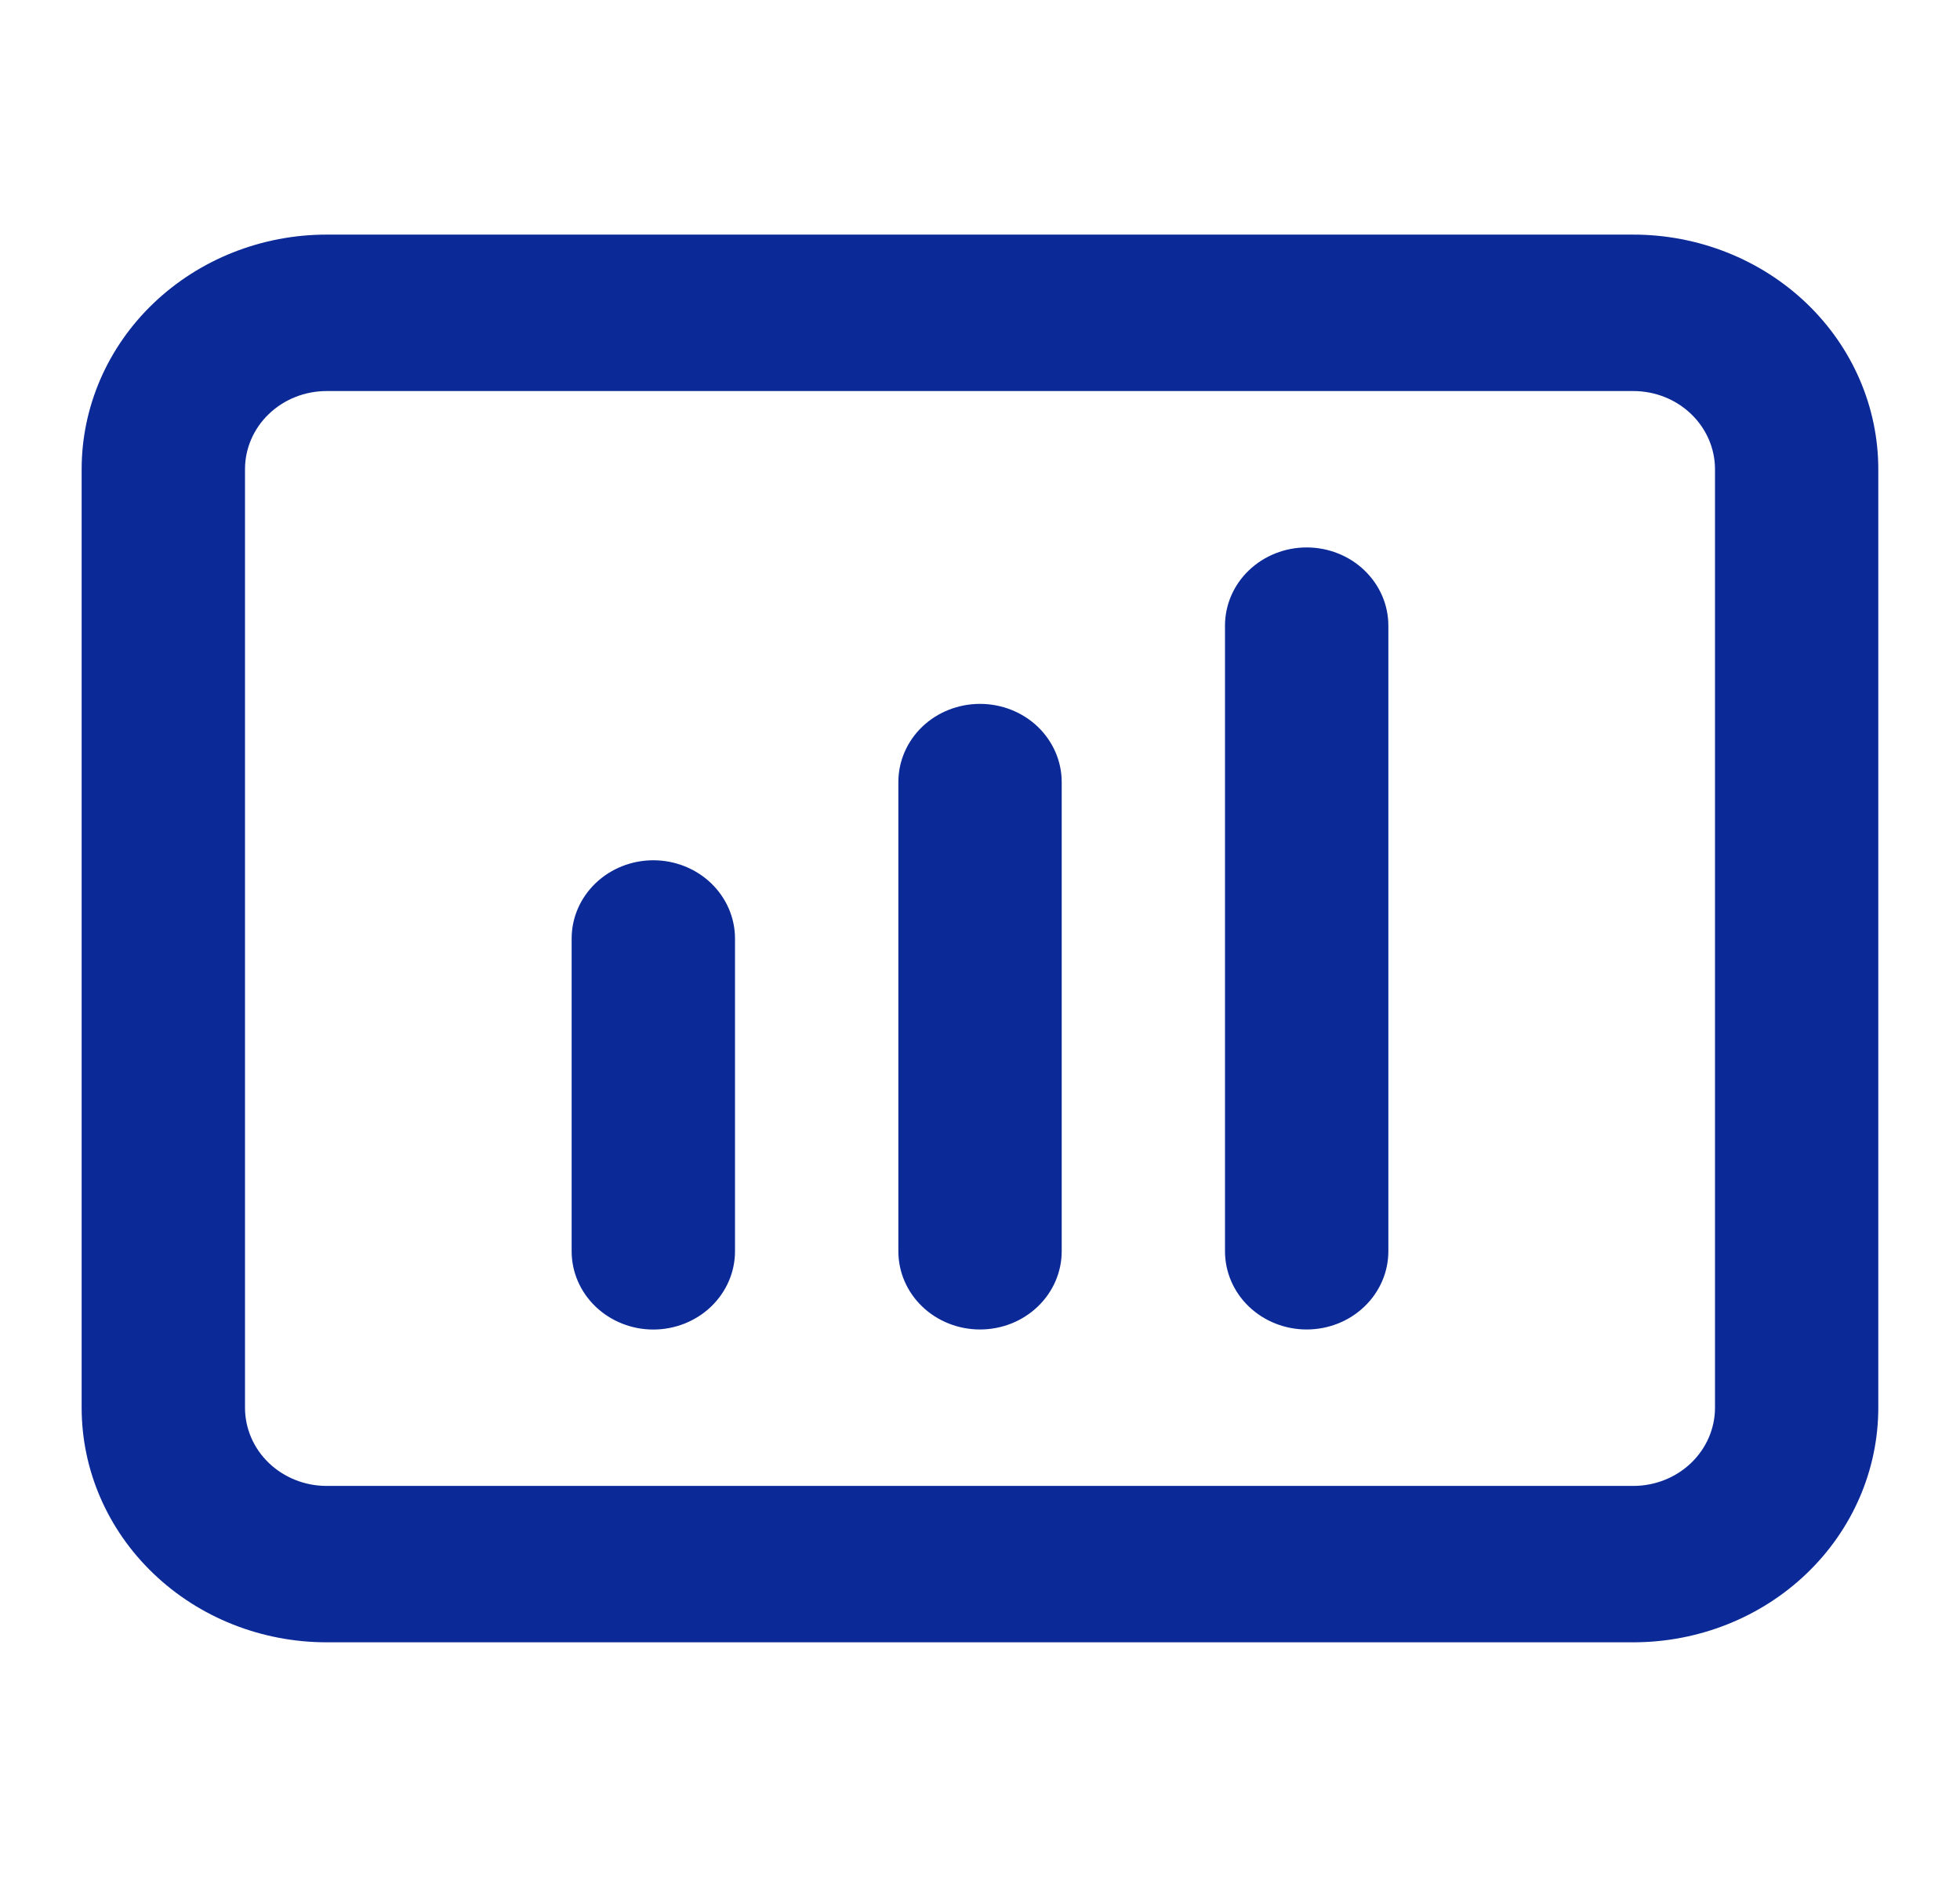 <svg width="32" height="31" viewBox="0 0 32 31" fill="none" xmlns="http://www.w3.org/2000/svg">
<path d="M26.666 3.83H5.333C4.272 3.83 3.255 4.234 2.505 4.952C1.754 5.67 1.333 6.645 1.333 7.66V22.981C1.333 23.997 1.754 24.971 2.505 25.689C3.255 26.408 4.272 26.811 5.333 26.811H26.666C27.727 26.811 28.745 26.408 29.495 25.689C30.245 24.971 30.666 23.997 30.666 22.981V7.66C30.666 6.645 30.245 5.67 29.495 4.952C28.745 4.234 27.727 3.83 26.666 3.83ZM28 22.981C28 23.32 27.859 23.644 27.609 23.884C27.359 24.123 27.02 24.258 26.666 24.258H5.333C4.979 24.258 4.64 24.123 4.39 23.884C4.14 23.644 4 23.32 4 22.981V7.66C4 7.322 4.14 6.997 4.39 6.758C4.64 6.518 4.979 6.384 5.333 6.384H26.666C27.02 6.384 27.359 6.518 27.609 6.758C27.859 6.997 28 7.322 28 7.66V22.981Z" fill="#0B2A97"/>
<path d="M10.666 14.044C10.313 14.044 9.974 14.179 9.724 14.418C9.474 14.658 9.333 14.982 9.333 15.321V20.428C9.333 20.767 9.474 21.091 9.724 21.331C9.974 21.57 10.313 21.705 10.666 21.705C11.02 21.705 11.359 21.57 11.609 21.331C11.859 21.091 12 20.767 12 20.428V15.321C12 14.982 11.859 14.658 11.609 14.418C11.359 14.179 11.02 14.044 10.666 14.044Z" fill="#0B2A97"/>
<path d="M16 11.491C15.647 11.491 15.307 11.625 15.057 11.864C14.807 12.104 14.667 12.429 14.667 12.767V20.427C14.667 20.766 14.807 21.091 15.057 21.33C15.307 21.57 15.647 21.704 16 21.704C16.354 21.704 16.693 21.57 16.943 21.33C17.193 21.091 17.334 20.766 17.334 20.427V12.767C17.334 12.429 17.193 12.104 16.943 11.864C16.693 11.625 16.354 11.491 16 11.491Z" fill="#0B2A97"/>
<path d="M21.333 8.937C20.98 8.937 20.641 9.071 20.39 9.311C20.14 9.55 20 9.875 20 10.213V20.427C20 20.766 20.14 21.091 20.39 21.33C20.641 21.57 20.98 21.704 21.333 21.704C21.687 21.704 22.026 21.57 22.276 21.33C22.526 21.091 22.667 20.766 22.667 20.427V10.213C22.667 9.875 22.526 9.55 22.276 9.311C22.026 9.071 21.687 8.937 21.333 8.937Z" fill="#0B2A97"/>
</svg>
